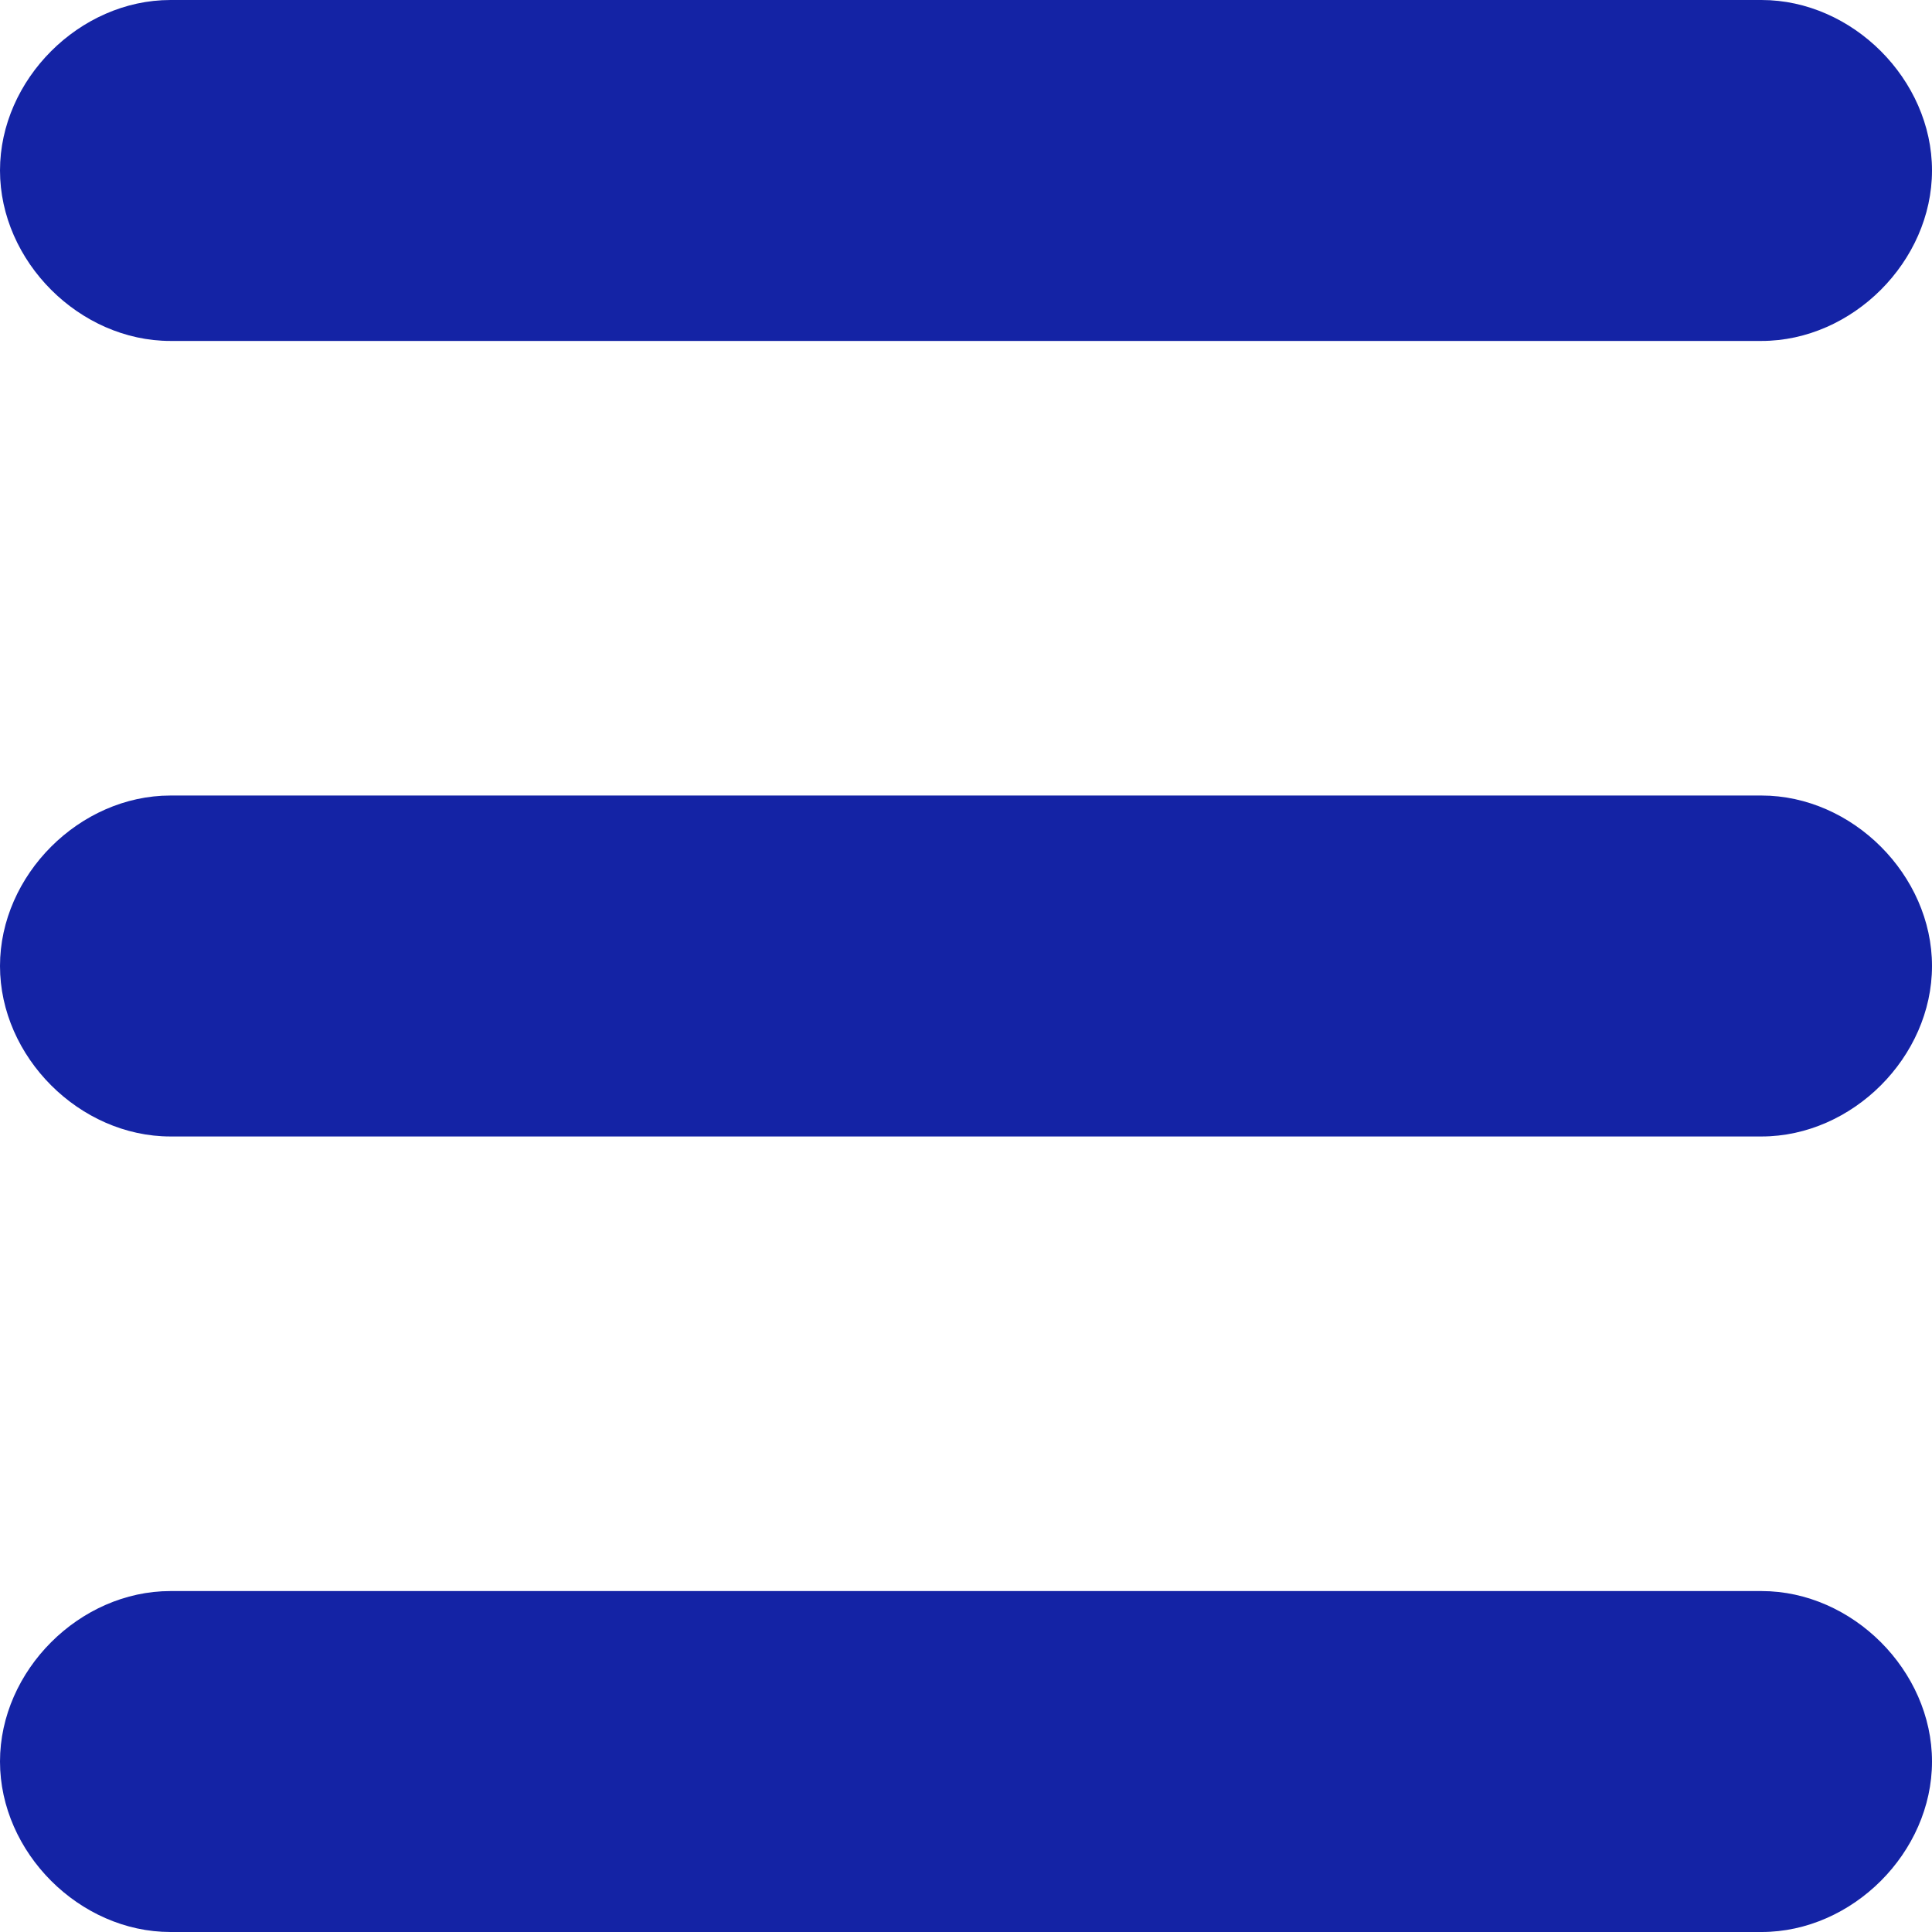 <?xml version="1.0" encoding="utf-8"?>
<!-- Generator: Adobe Illustrator 23.0.4, SVG Export Plug-In . SVG Version: 6.00 Build 0)  -->
<svg version="1.1" id="Layer_1" xmlns="http://www.w3.org/2000/svg" xmlns:xlink="http://www.w3.org/1999/xlink" x="0px" y="0px"
	 viewBox="0 0 17 17" style="enable-background:new 0 0 17 17;" xml:space="preserve">
<style type="text/css">
	.st0{fill:#1423A5;}
</style>
<title>burger</title>
<desc>Created with Sketch.</desc>
<g id="Home">
	<g id="portal-zelda-video-mobile" transform="translate(-522, -15)">
		<g id="burger" transform="translate(522, 15)">
			<path id="Rectangle" class="st0" d="M1.5,0h14C16.3,0,17,0.7,17,1.5l0,0C17,2.3,16.3,3,15.5,3h-14C0.7,3,0,2.3,0,1.5l0,0
				C0,0.7,0.7,0,1.5,0z"/>
			<path id="Rectangle_1_" class="st0" d="M1.5,7h14C16.3,7,17,7.7,17,8.5l0,0c0,0.8-0.7,1.5-1.5,1.5h-14C0.7,10,0,9.3,0,8.5l0,0
				C0,7.7,0.7,7,1.5,7z"/>
			<path id="Rectangle_2_" class="st0" d="M1.5,14h14c0.8,0,1.5,0.7,1.5,1.5l0,0c0,0.8-0.7,1.5-1.5,1.5h-14C0.7,17,0,16.3,0,15.5
				l0,0C0,14.7,0.7,14,1.5,14z"/>
		</g>
	</g>
</g>
</svg>
